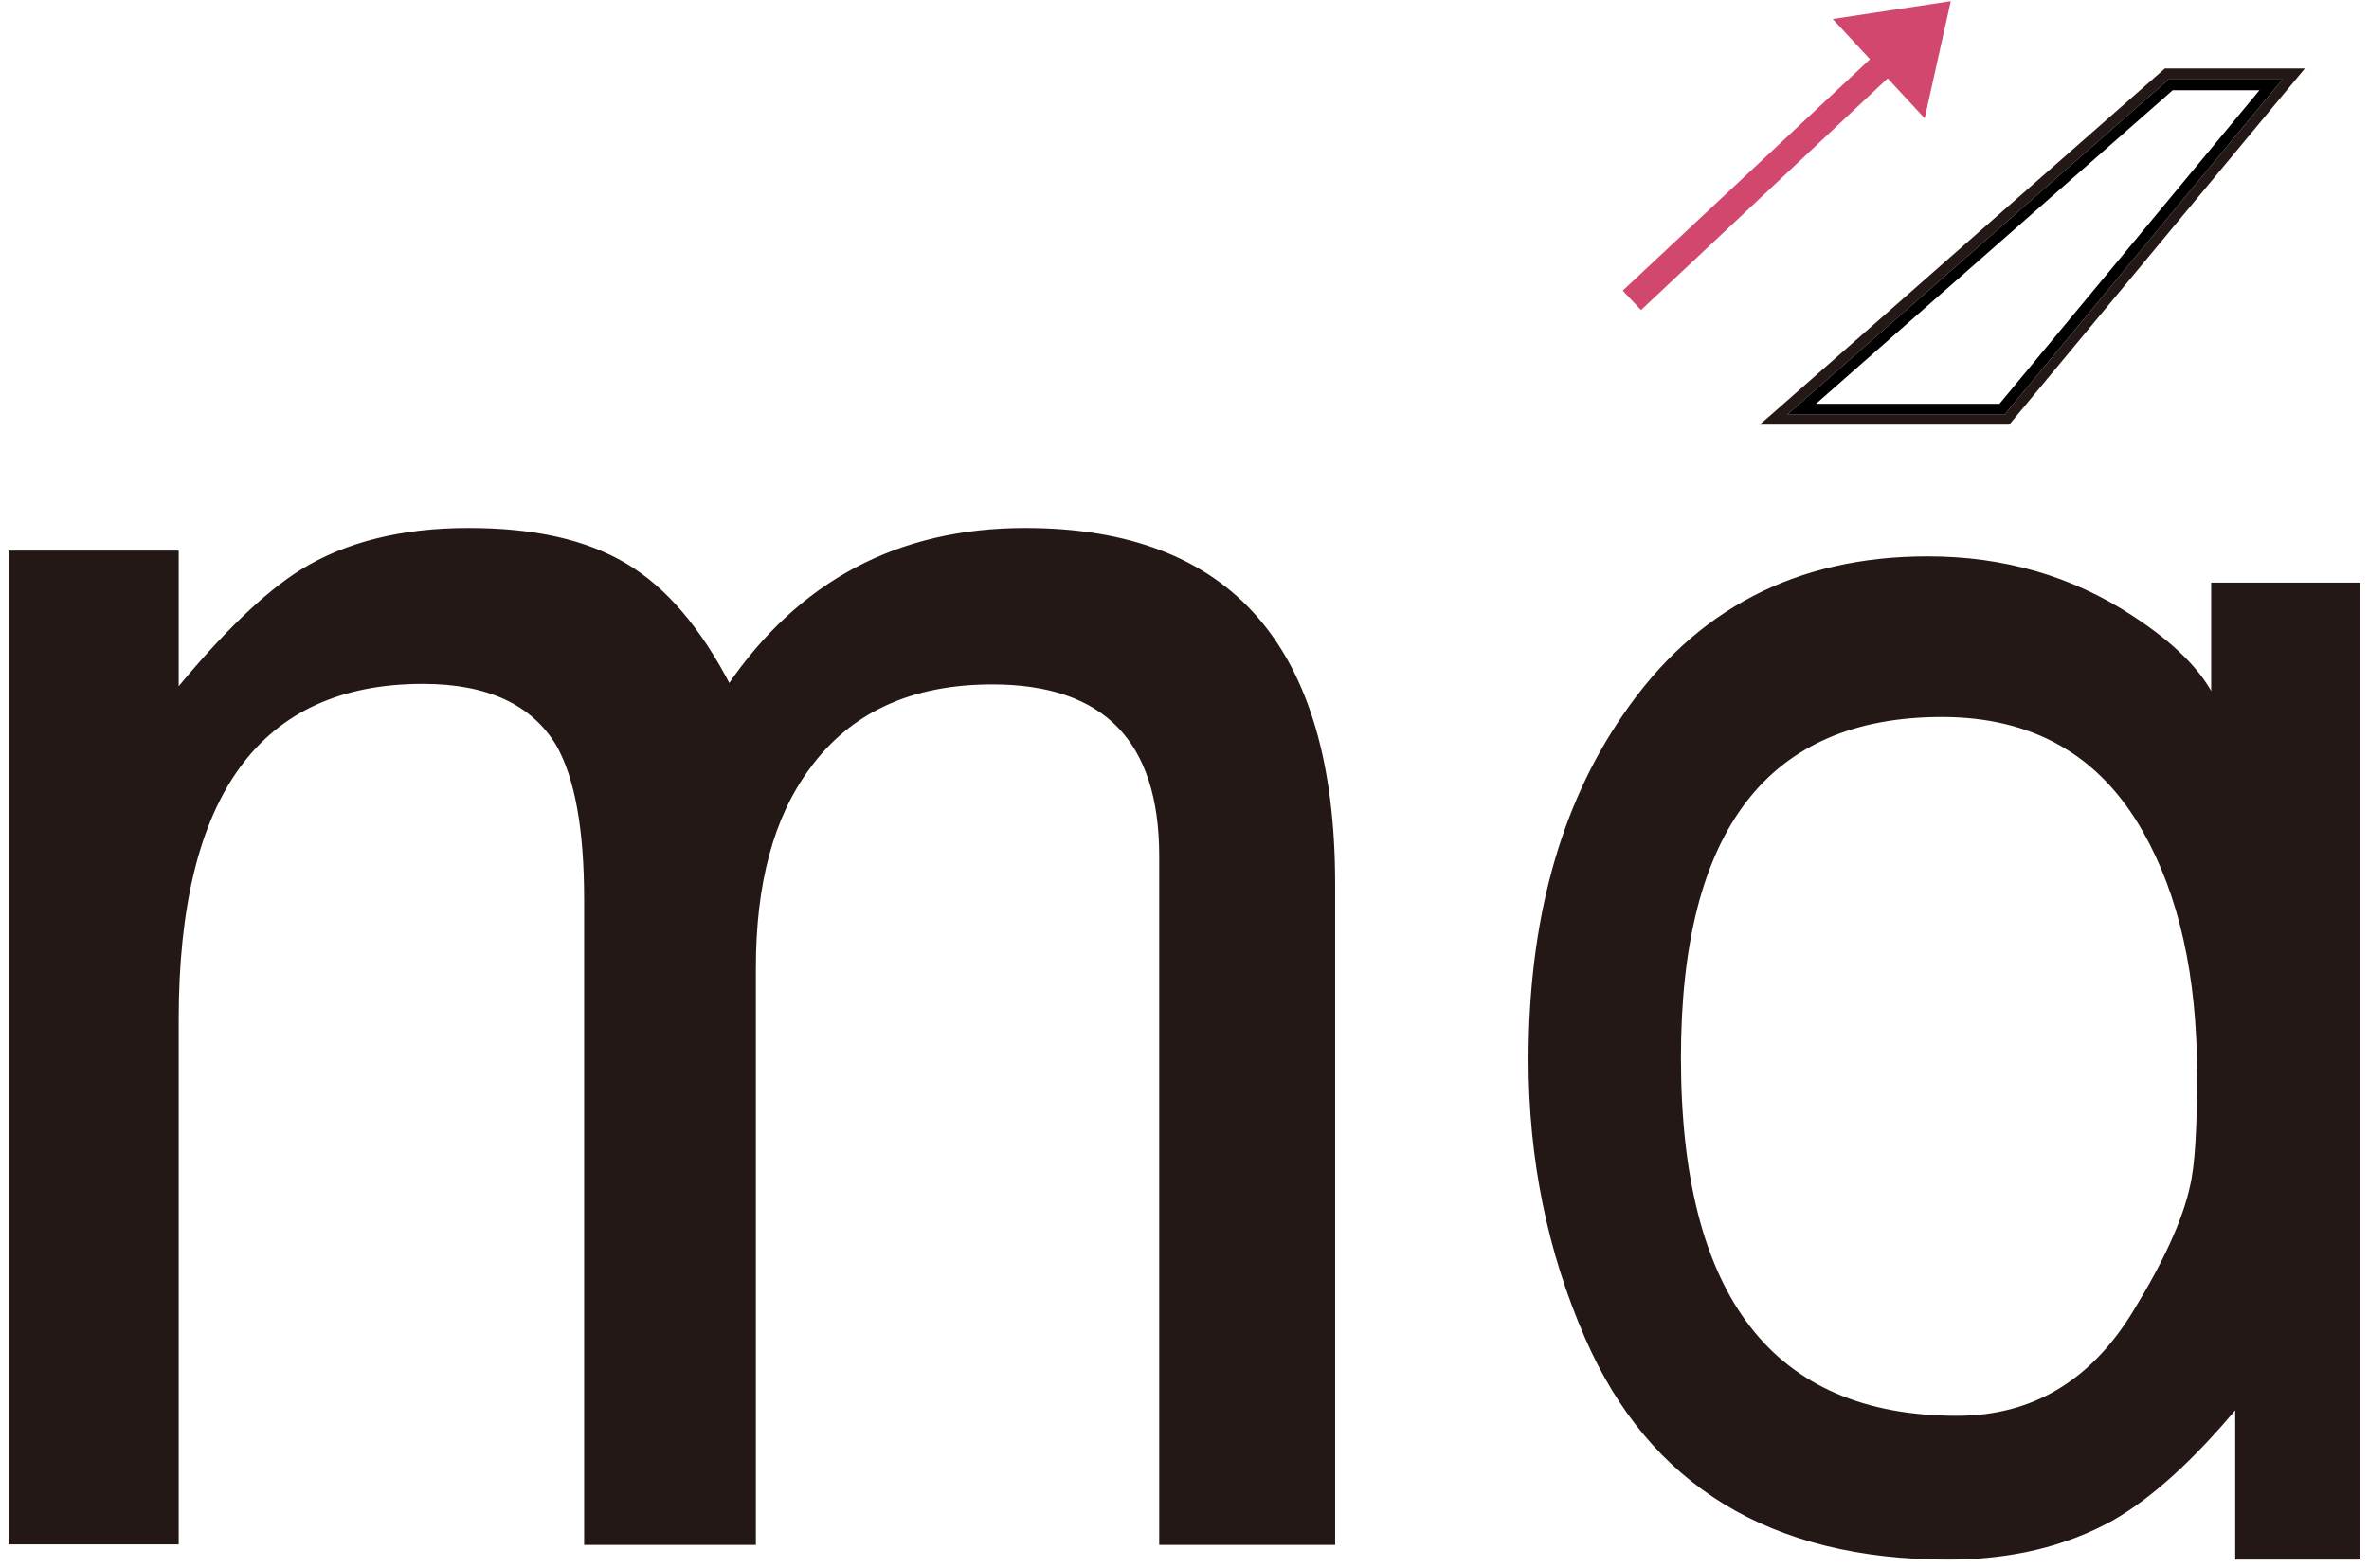 <svg width="219" height="145" viewBox="0 0 219 145" fill="none" xmlns="http://www.w3.org/2000/svg">
<path d="M123.213 142.63H107.375V79.145C107.375 68.41 102.16 63.067 91.73 63.067C84.198 63.067 78.5 65.69 74.685 70.936C71.305 75.502 69.663 81.671 69.663 89.491V142.63H54.212V83.128C54.212 76.619 53.343 71.859 51.604 68.799C49.286 64.961 45.134 63.018 39.098 63.018C23.936 63.018 16.307 73.413 16.307 94.251V142.581H1V51.118H16.307V64.038C20.701 58.695 24.564 54.955 27.896 52.867C32.048 50.292 37.215 49.029 43.299 49.029C49.383 49.029 54.115 50.098 57.785 52.284C61.455 54.469 64.642 58.21 67.394 63.553C73.961 53.887 83.087 49.029 94.772 49.029C113.701 49.029 123.213 59.91 123.213 81.719V142.581V142.63Z" fill="#231815" stroke="#231815" stroke-width="0.426" stroke-miterlimit="2.88"/>
<path d="M217.951 143.99H206.845V129.807C202.693 134.81 198.782 138.355 195.208 140.395C190.911 142.776 185.889 143.99 180.095 143.99C163.774 143.99 152.62 137.19 146.729 123.638C143.252 115.672 141.514 107.123 141.514 97.991C141.514 85.216 144.411 74.627 150.205 66.224C156.821 56.51 166.14 51.652 178.211 51.652C185.165 51.652 191.442 53.45 196.995 57.093C200.954 59.667 203.465 62.241 204.624 64.767V54.081H218V143.941L217.951 143.99ZM203.32 99.351C203.32 90.171 201.63 82.691 198.299 76.813C194.243 69.624 187.965 66.079 179.515 66.079C163.291 66.079 155.179 76.668 155.179 97.797C155.179 119.995 163.774 131.118 180.915 131.118C187.965 131.118 193.47 127.815 197.429 121.258C200.23 116.692 201.968 112.854 202.644 109.794C203.127 107.803 203.32 104.354 203.32 99.4V99.351Z" fill="#231815" stroke="#231815" stroke-width="0.426" stroke-miterlimit="2.88"/>
<path d="M151.7 28.671L150.01 26.873L174.974 3.51L176.616 5.258L151.7 28.671Z" fill="#D2476E"/>
<path d="M177.924 10.939L180.339 0.107L169.426 1.759L177.924 10.939Z" fill="#D2476E"/>
<path d="M185.745 39.261H162.664L163.63 38.435L200.134 6.328H213.075L185.745 39.261ZM165.272 38.338H185.31L210.999 7.348H200.472L165.223 38.338H165.272Z" fill="#231815"/>
<path d="M209.934 7.848L185.075 37.837H166.549L200.66 7.848H209.934Z" stroke="black"/>
</svg>

